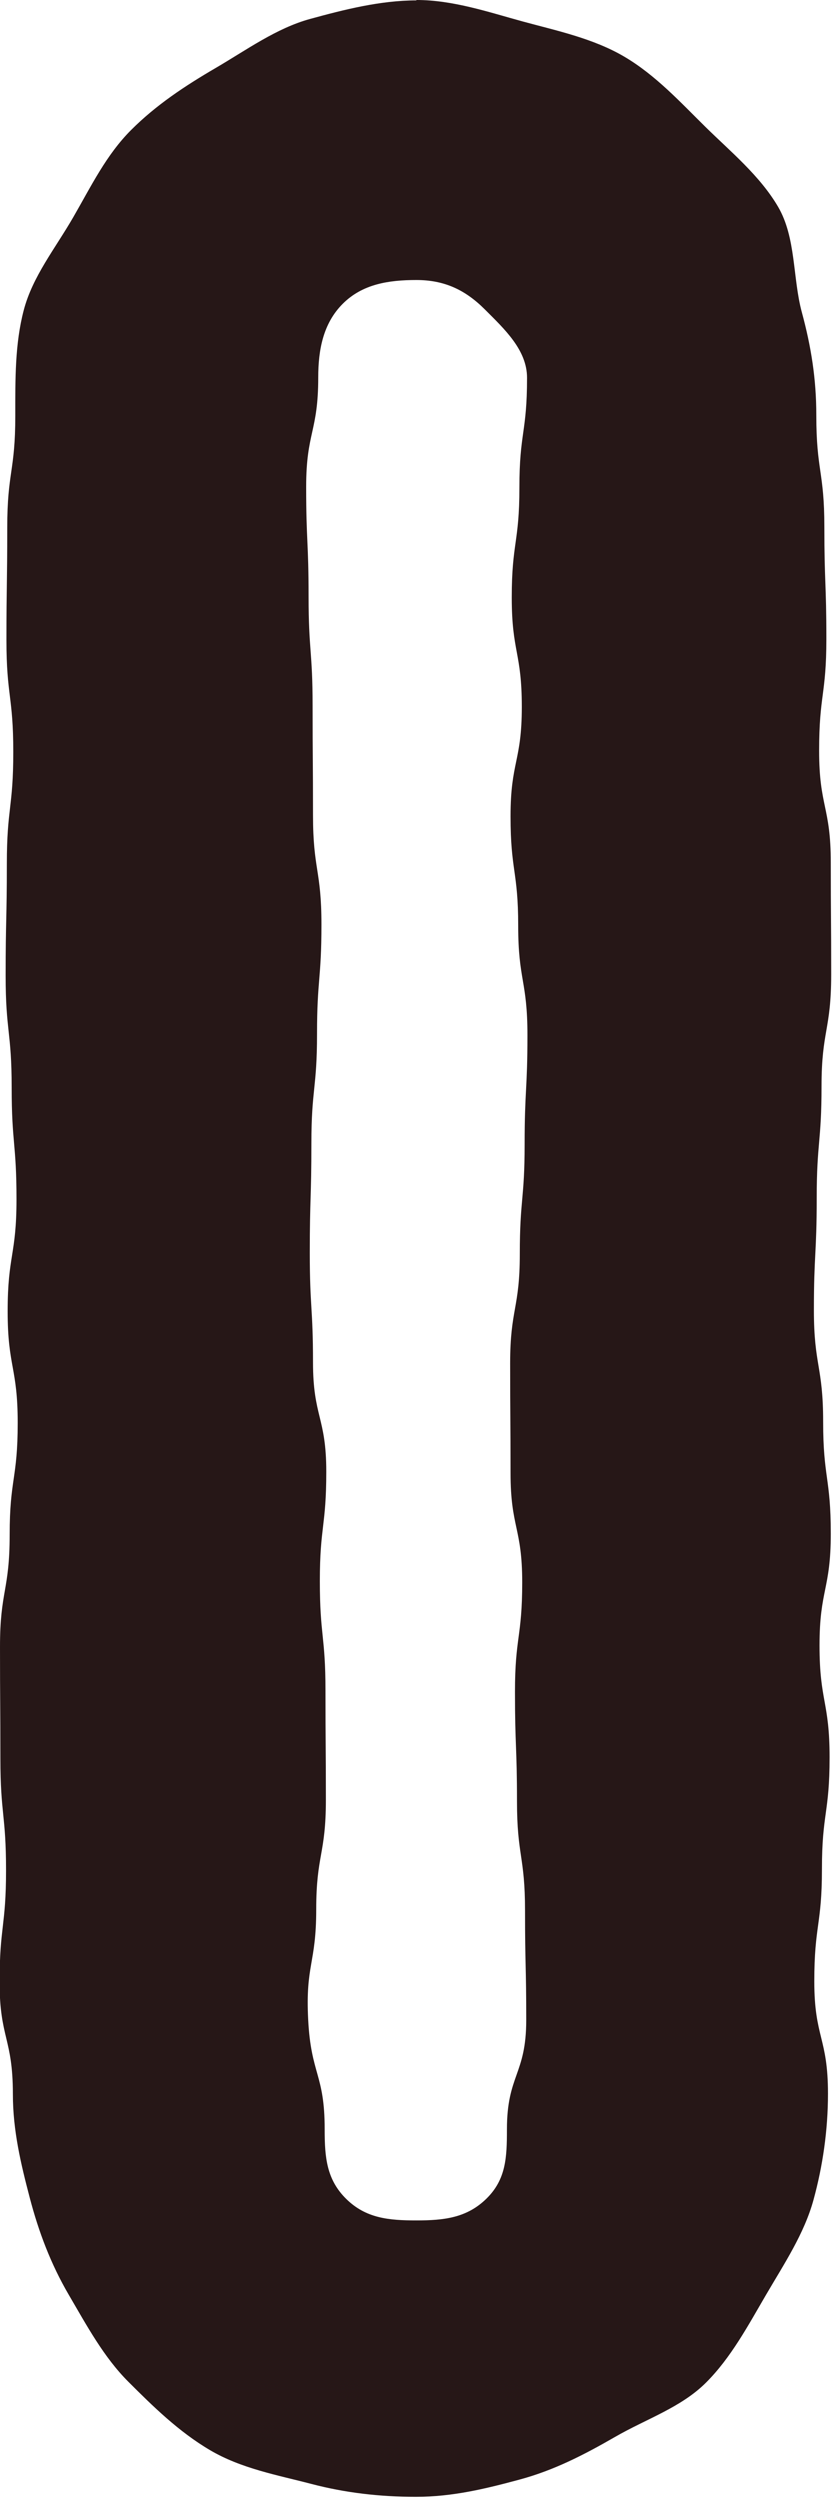 <?xml version="1.0" encoding="UTF-8"?>
<svg id="Layer_2" data-name="Layer 2" xmlns="http://www.w3.org/2000/svg" viewBox="0 0 20.68 62.14">
  <g id="Layer_1-2" data-name="Layer 1">
    <path d="m10.35,0c.91,0,1.79.3,2.63.53s1.76.42,2.54.88,1.4,1.14,2.02,1.75,1.35,1.21,1.8,1.98.36,1.77.59,2.62.36,1.65.36,2.56c0,1.39.2,1.39.2,2.78s.05,1.39.05,2.78-.18,1.39-.18,2.78.29,1.39.29,2.78.01,1.39.01,2.78-.24,1.39-.24,2.78-.12,1.39-.12,2.78-.07,1.39-.07,2.78.23,1.39.23,2.78.19,1.39.19,2.78-.28,1.39-.28,2.78.25,1.39.25,2.78-.19,1.39-.19,2.78-.19,1.39-.19,2.79.34,1.39.34,2.79c0,.91-.13,1.8-.36,2.64s-.73,1.59-1.18,2.36-.87,1.56-1.49,2.18-1.48.9-2.26,1.35-1.52.83-2.37,1.06-1.67.43-2.58.43-1.76-.1-2.6-.32-1.74-.38-2.52-.84-1.42-1.09-2.03-1.7-1.03-1.39-1.48-2.16-.75-1.57-.97-2.41-.42-1.67-.42-2.58c0-1.39-.33-1.39-.33-2.78s.16-1.39.16-2.78-.14-1.39-.14-2.78-.01-1.39-.01-2.78.24-1.39.24-2.78.2-1.39.2-2.78-.25-1.39-.25-2.78.22-1.39.22-2.78-.12-1.39-.12-2.78-.15-1.39-.15-2.78.03-1.39.03-2.78.16-1.39.16-2.78-.17-1.39-.17-2.78.02-1.39.02-2.79.2-1.39.2-2.79c0-.91-.01-1.78.21-2.62s.78-1.53,1.23-2.31.82-1.55,1.44-2.17,1.33-1.09,2.1-1.54,1.51-.99,2.35-1.22,1.74-.46,2.64-.46Zm-2.28,52.94c0,.69.05,1.24.54,1.72s1.06.53,1.74.53,1.25-.06,1.74-.54.51-1.03.51-1.72c0-1.36.48-1.36.48-2.72s-.03-1.36-.03-2.72-.2-1.36-.2-2.72-.05-1.36-.05-2.72.18-1.36.18-2.72-.29-1.36-.29-2.72-.01-1.36-.01-2.72.24-1.36.24-2.72.12-1.36.12-2.72.07-1.36.07-2.72-.23-1.36-.23-2.72-.19-1.36-.19-2.72.28-1.36.28-2.72-.25-1.36-.25-2.72.19-1.36.19-2.73.19-1.36.19-2.73c0-.69-.56-1.21-1.05-1.7s-1.01-.73-1.7-.73-1.34.1-1.83.59-.61,1.15-.61,1.83c0,1.36-.3,1.36-.3,2.72s.06,1.36.06,2.72.1,1.36.1,2.72.01,1.36.01,2.72.21,1.36.21,2.72-.11,1.36-.11,2.72-.14,1.36-.14,2.72-.04,1.36-.04,2.72.08,1.36.08,2.72.33,1.36.33,2.72-.16,1.36-.16,2.72.14,1.36.14,2.72.01,1.36.01,2.72-.24,1.36-.24,2.72-.27,1.37-.2,2.74.41,1.35.41,2.72Z" style="fill: #261717;"/>
  </g>
</svg>
